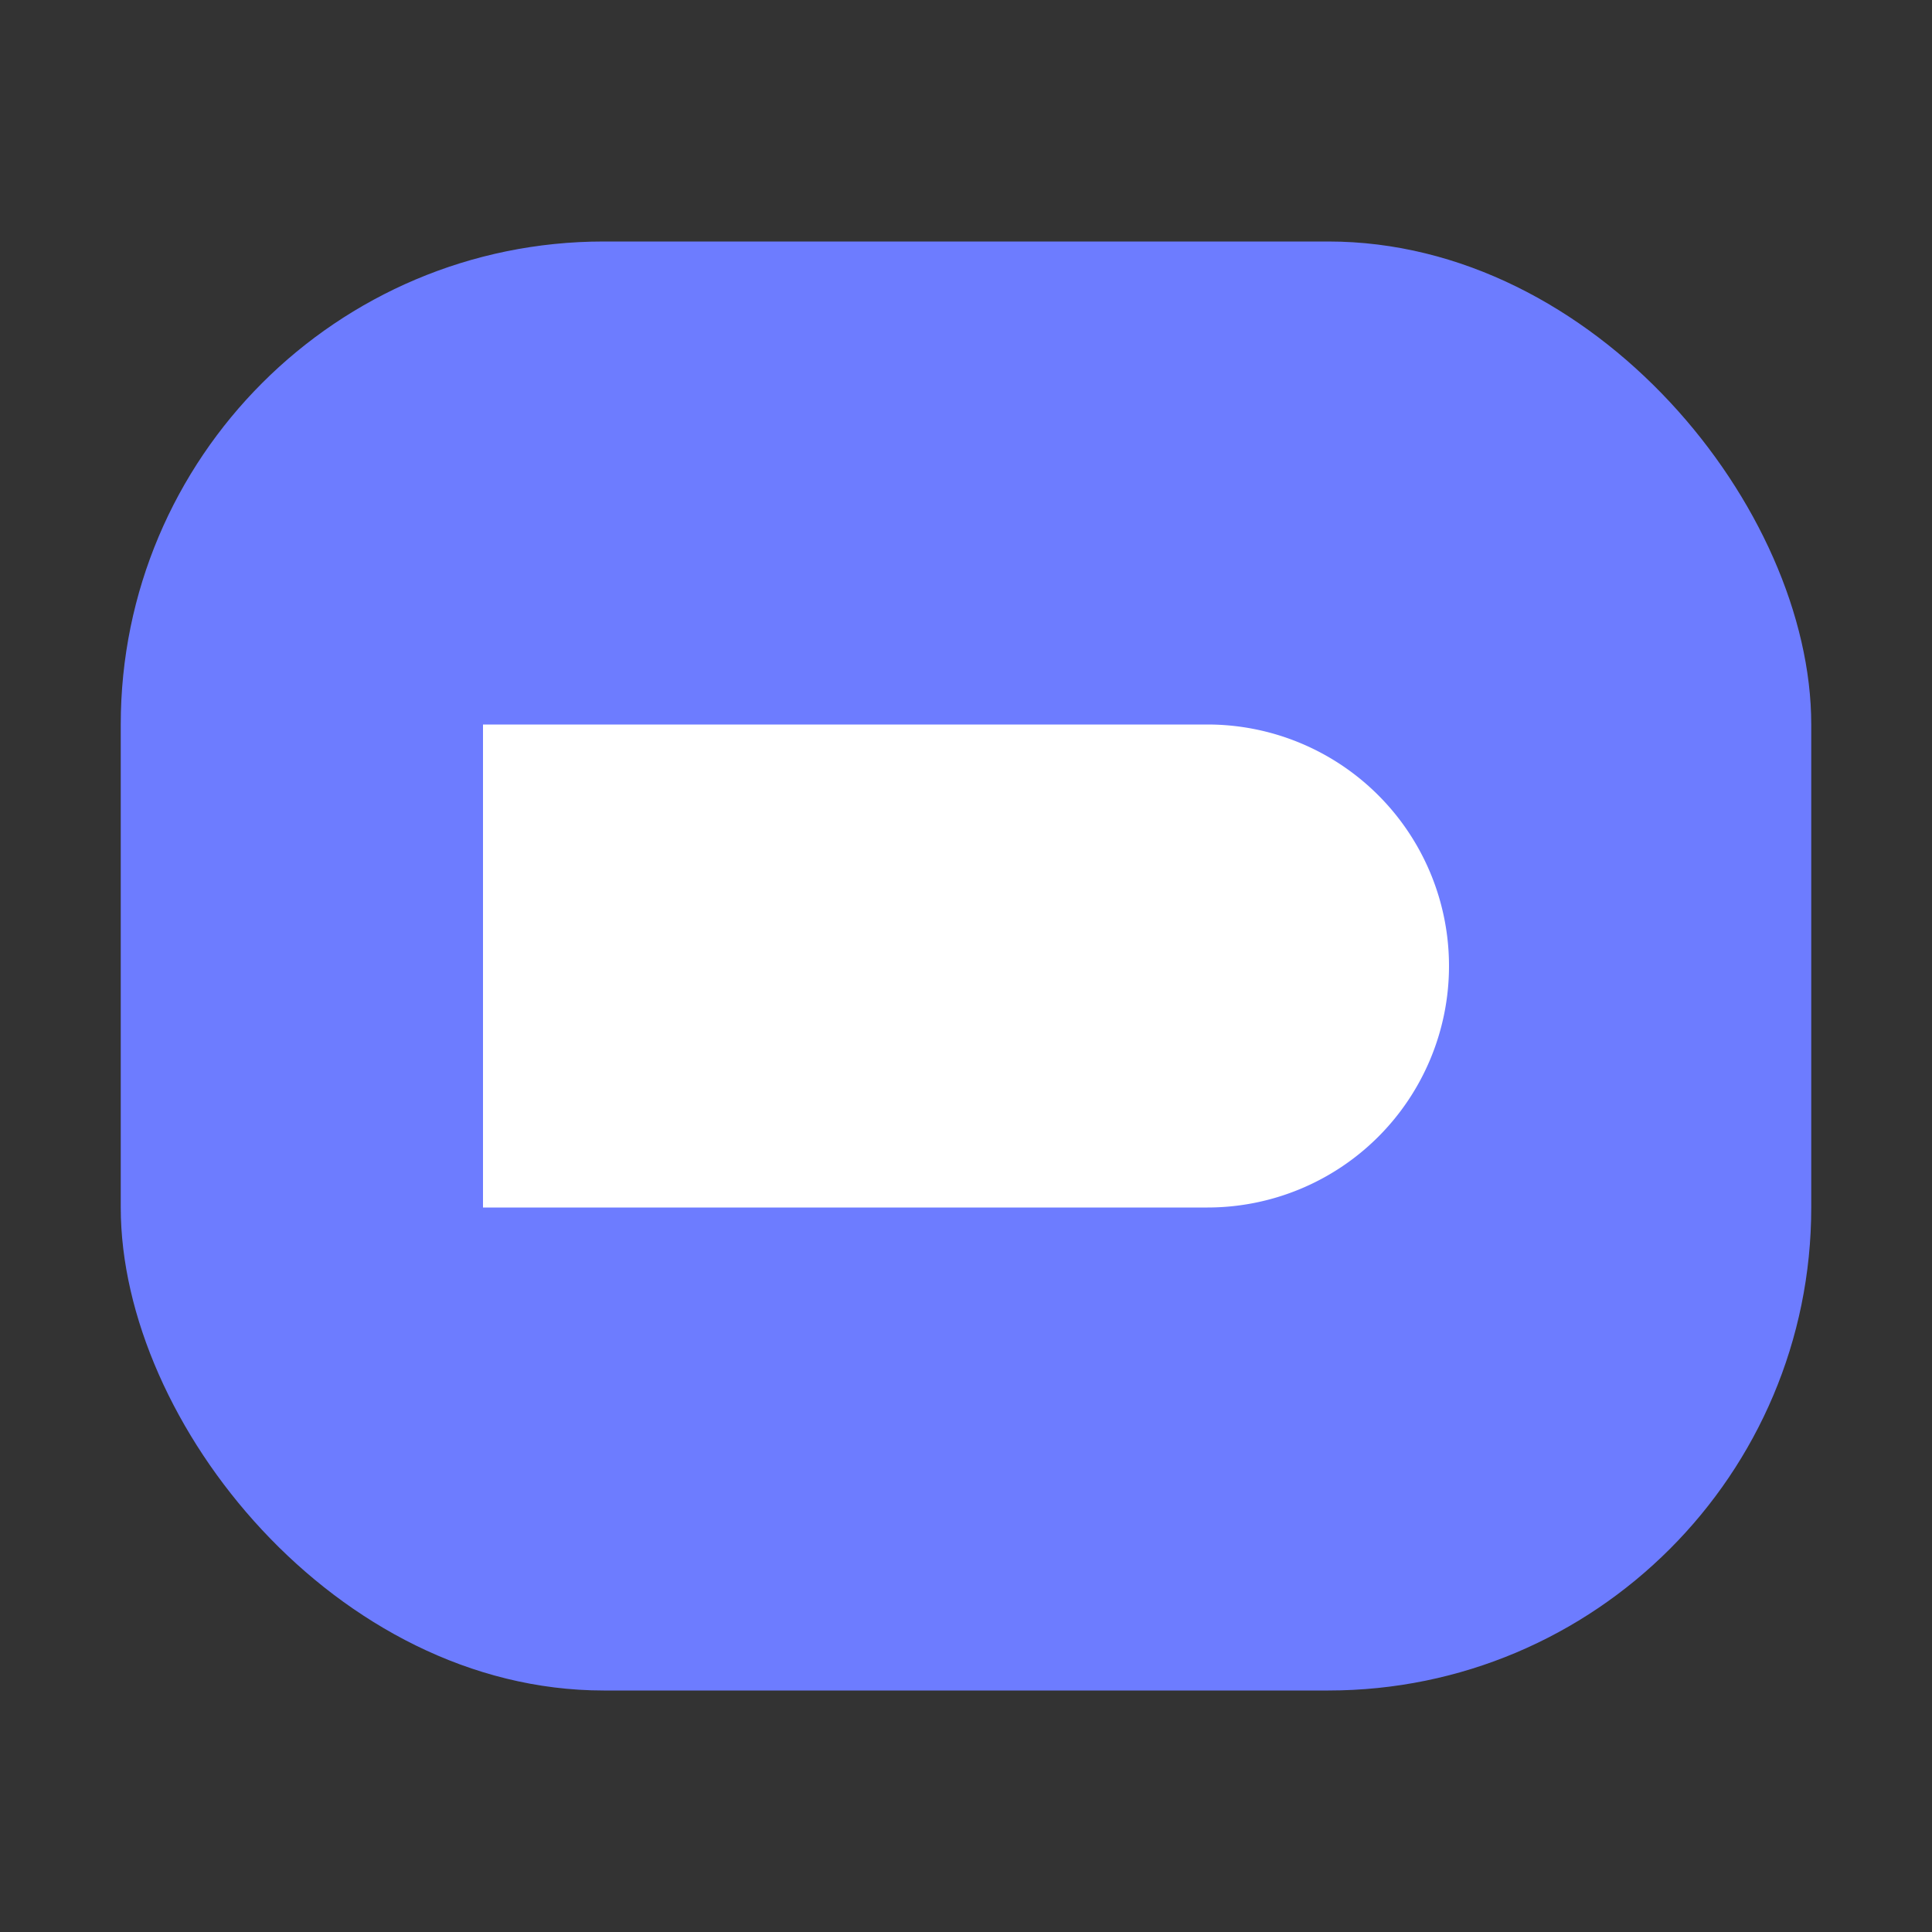 <svg xmlns="http://www.w3.org/2000/svg" width="32" height="32" viewBox="0 0 32 32" fill="none">
  <rect x="0" y="0" width="32" height="32" fill="#333333" stroke="none"/>
  <rect x="2" y="4" width="28" height="24" rx="8" fill="#6D7CFF"/>
  <path d="M8 20h12a4 4 0 100-8H8v8z" fill="white"/>
</svg>